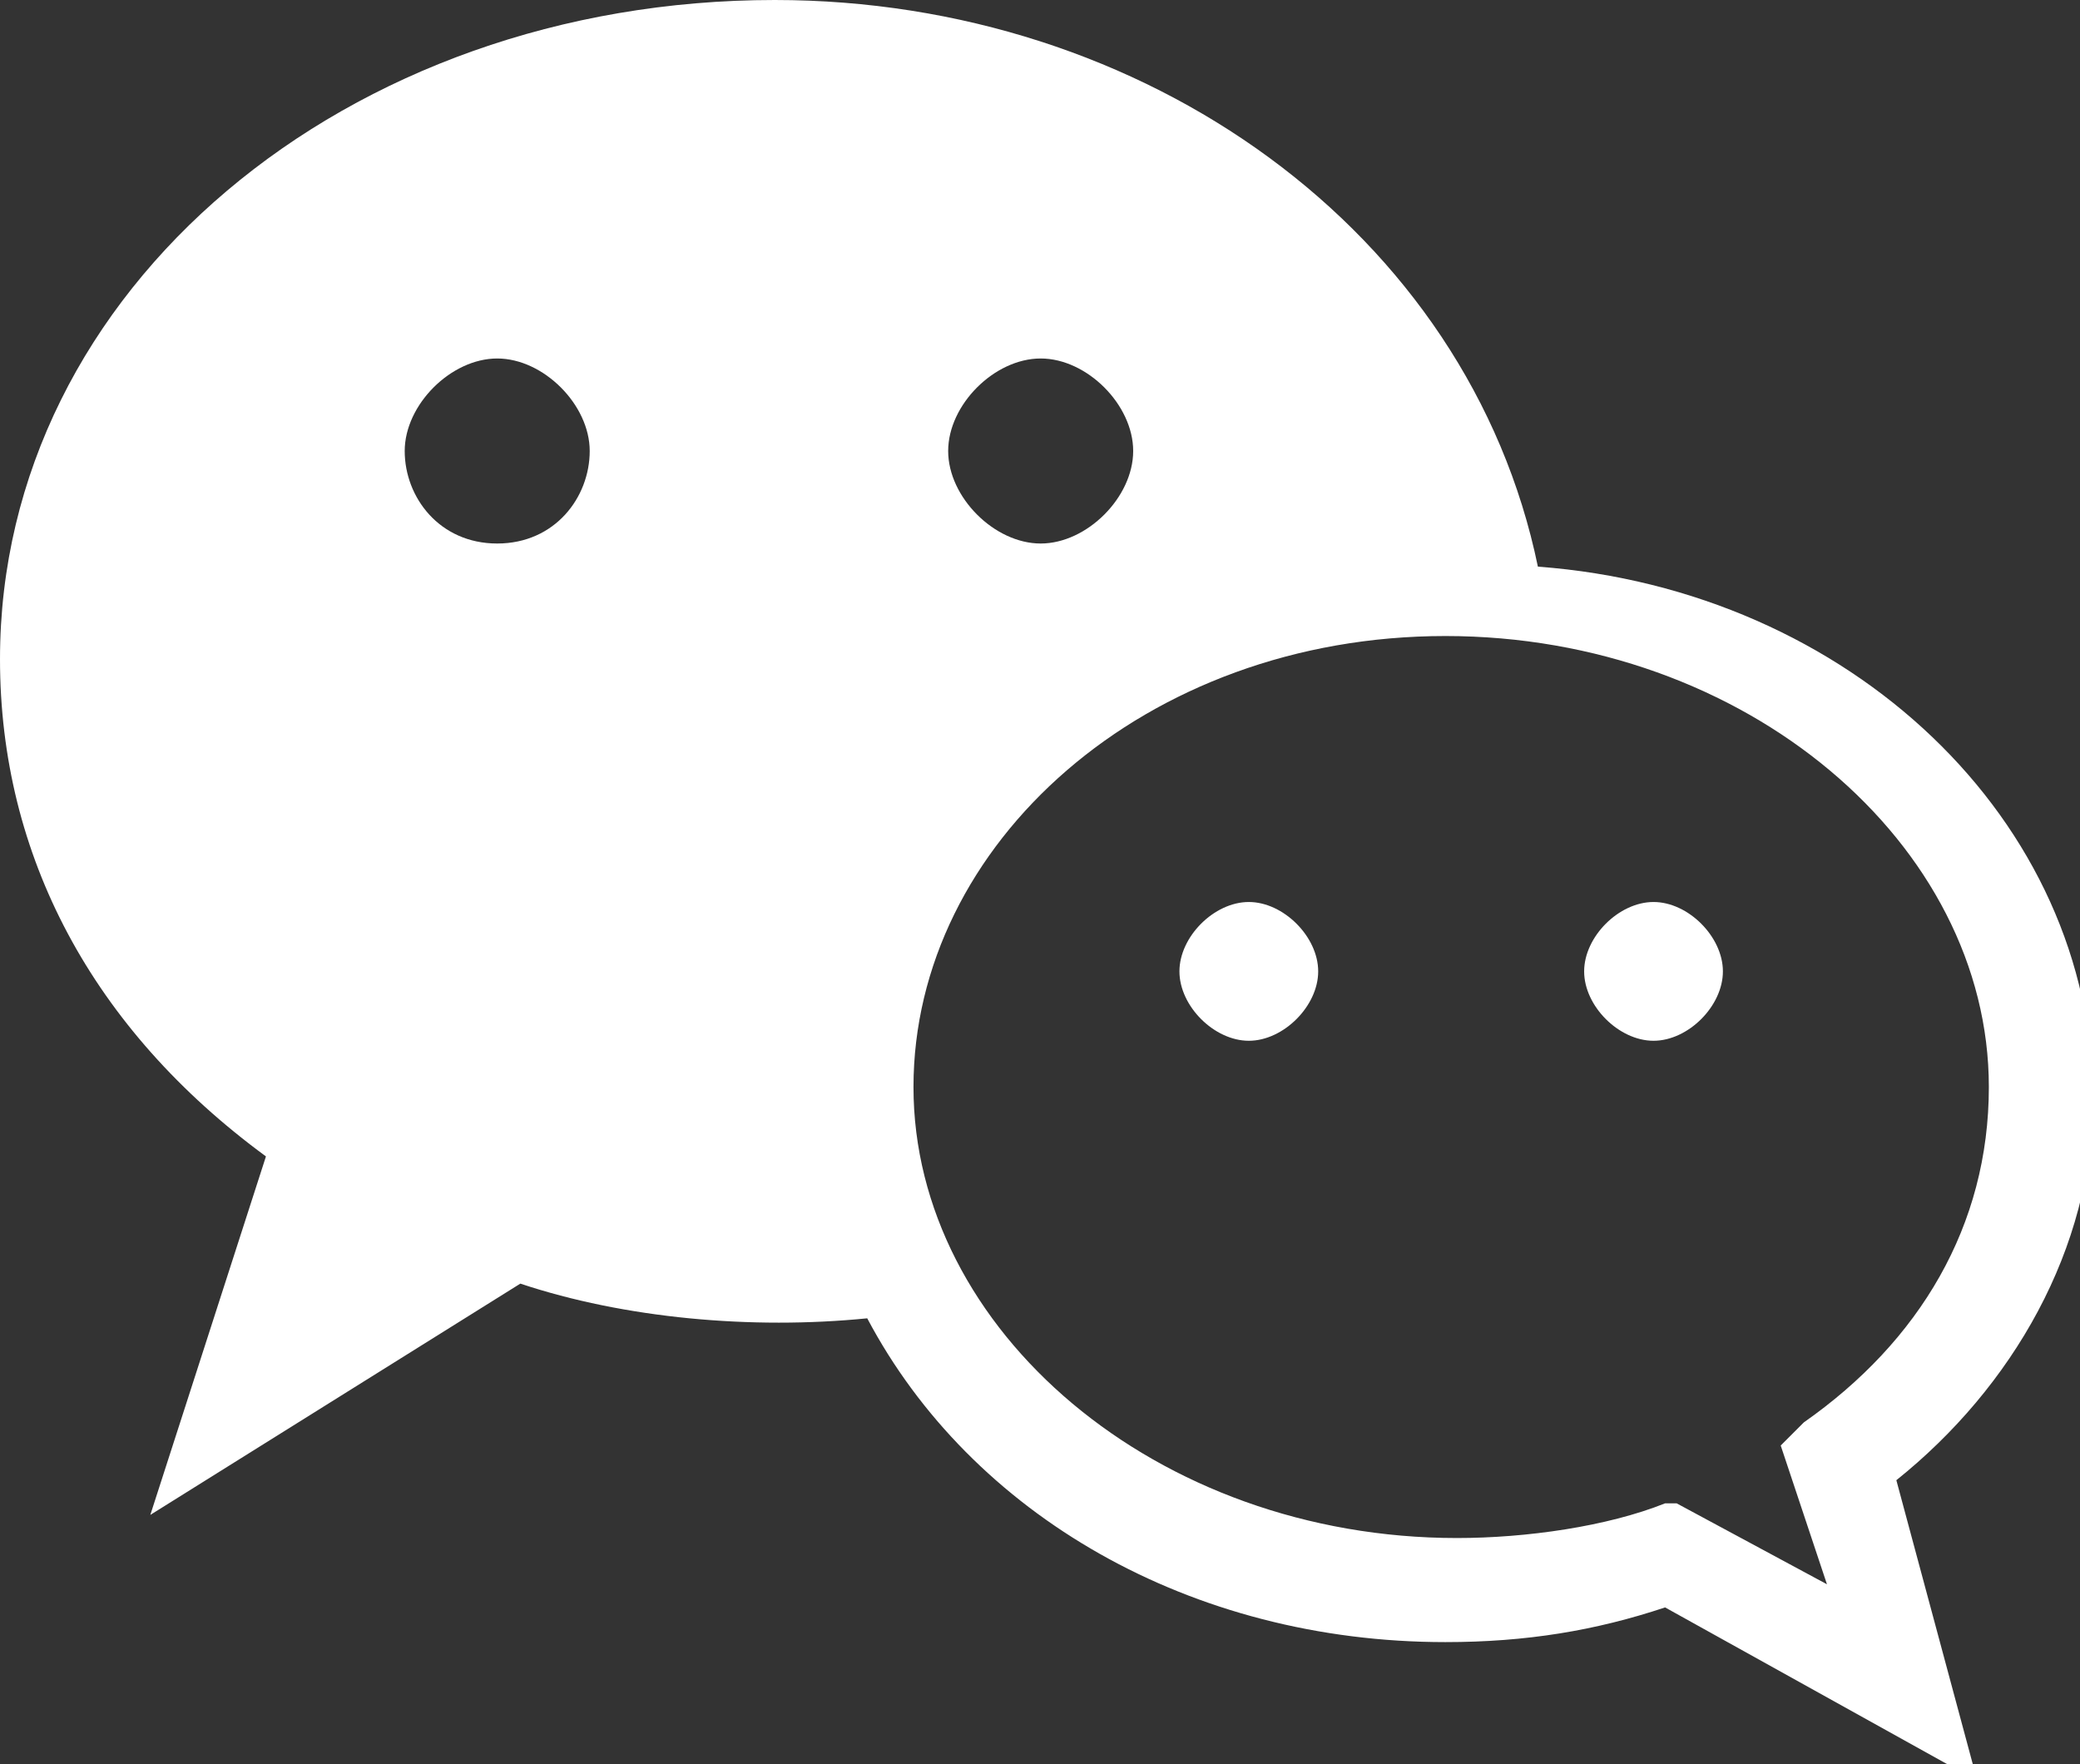 <?xml version="1.0" encoding="utf-8"?>
<!-- Generator: Adobe Illustrator 28.0.0, SVG Export Plug-In . SVG Version: 6.00 Build 0)  -->
<svg version="1.1" id="Layer_1" xmlns="http://www.w3.org/2000/svg" xmlns:xlink="http://www.w3.org/1999/xlink" x="0px" y="0px"
	 viewBox="0 0 92.1 78.1" style="enable-background:new 0 0 92.1 78.1;" xml:space="preserve">
<rect x="0" y="0" width="92.1" height="78.1" fill="#333333" stroke="none"/>
<style type="text/css">
	.st0{fill:#FFFFFF;}
</style>
<g>
	<g transform="scale(5.12,5.12)">
		<path class="st0" d="M6.7,0C3,0,0,2.5,0,5.7c0,1.7,0.8,3.2,2.3,4.3l-1,3.1l3.2-2c0.9,0.3,2,0.4,3,0.3c0.9,1.7,2.8,2.8,5,2.8
			c0.7,0,1.3-0.1,1.9-0.3l2.7,1.5l-0.7-2.6c1-0.8,1.7-2,1.7-3.3c0-2.4-2.1-4.4-4.8-4.6C12.7,2,9.9,0,6.7,0L6.7,0z M4.3,3.1
			c0.4,0,0.8,0.4,0.8,0.8S4.8,4.7,4.3,4.7S3.5,4.3,3.5,3.9S3.9,3.1,4.3,3.1z M9,3.1c0.4,0,0.8,0.4,0.8,0.8S9.4,4.7,9,4.7
			S8.2,4.3,8.2,3.9S8.6,3.1,9,3.1z M12.5,5.5c2.6,0,4.7,1.8,4.7,3.9c0,1.2-0.6,2.2-1.6,2.9l-0.2,0.2l0.4,1.2l-1.3-0.7L14.4,13
			c-0.5,0.2-1.2,0.3-1.8,0.3c-2.6,0-4.7-1.8-4.7-3.9S9.9,5.5,12.5,5.5L12.5,5.5z M10.8,7.8c-0.3,0-0.6,0.3-0.6,0.6S10.5,9,10.8,9
			s0.6-0.3,0.6-0.6S11.1,7.8,10.8,7.8z M14.3,7.8c-0.3,0-0.6,0.3-0.6,0.6S14,9,14.3,9s0.6-0.3,0.6-0.6S14.6,7.8,14.3,7.8z"/>
	</g>
</g>
</svg>
